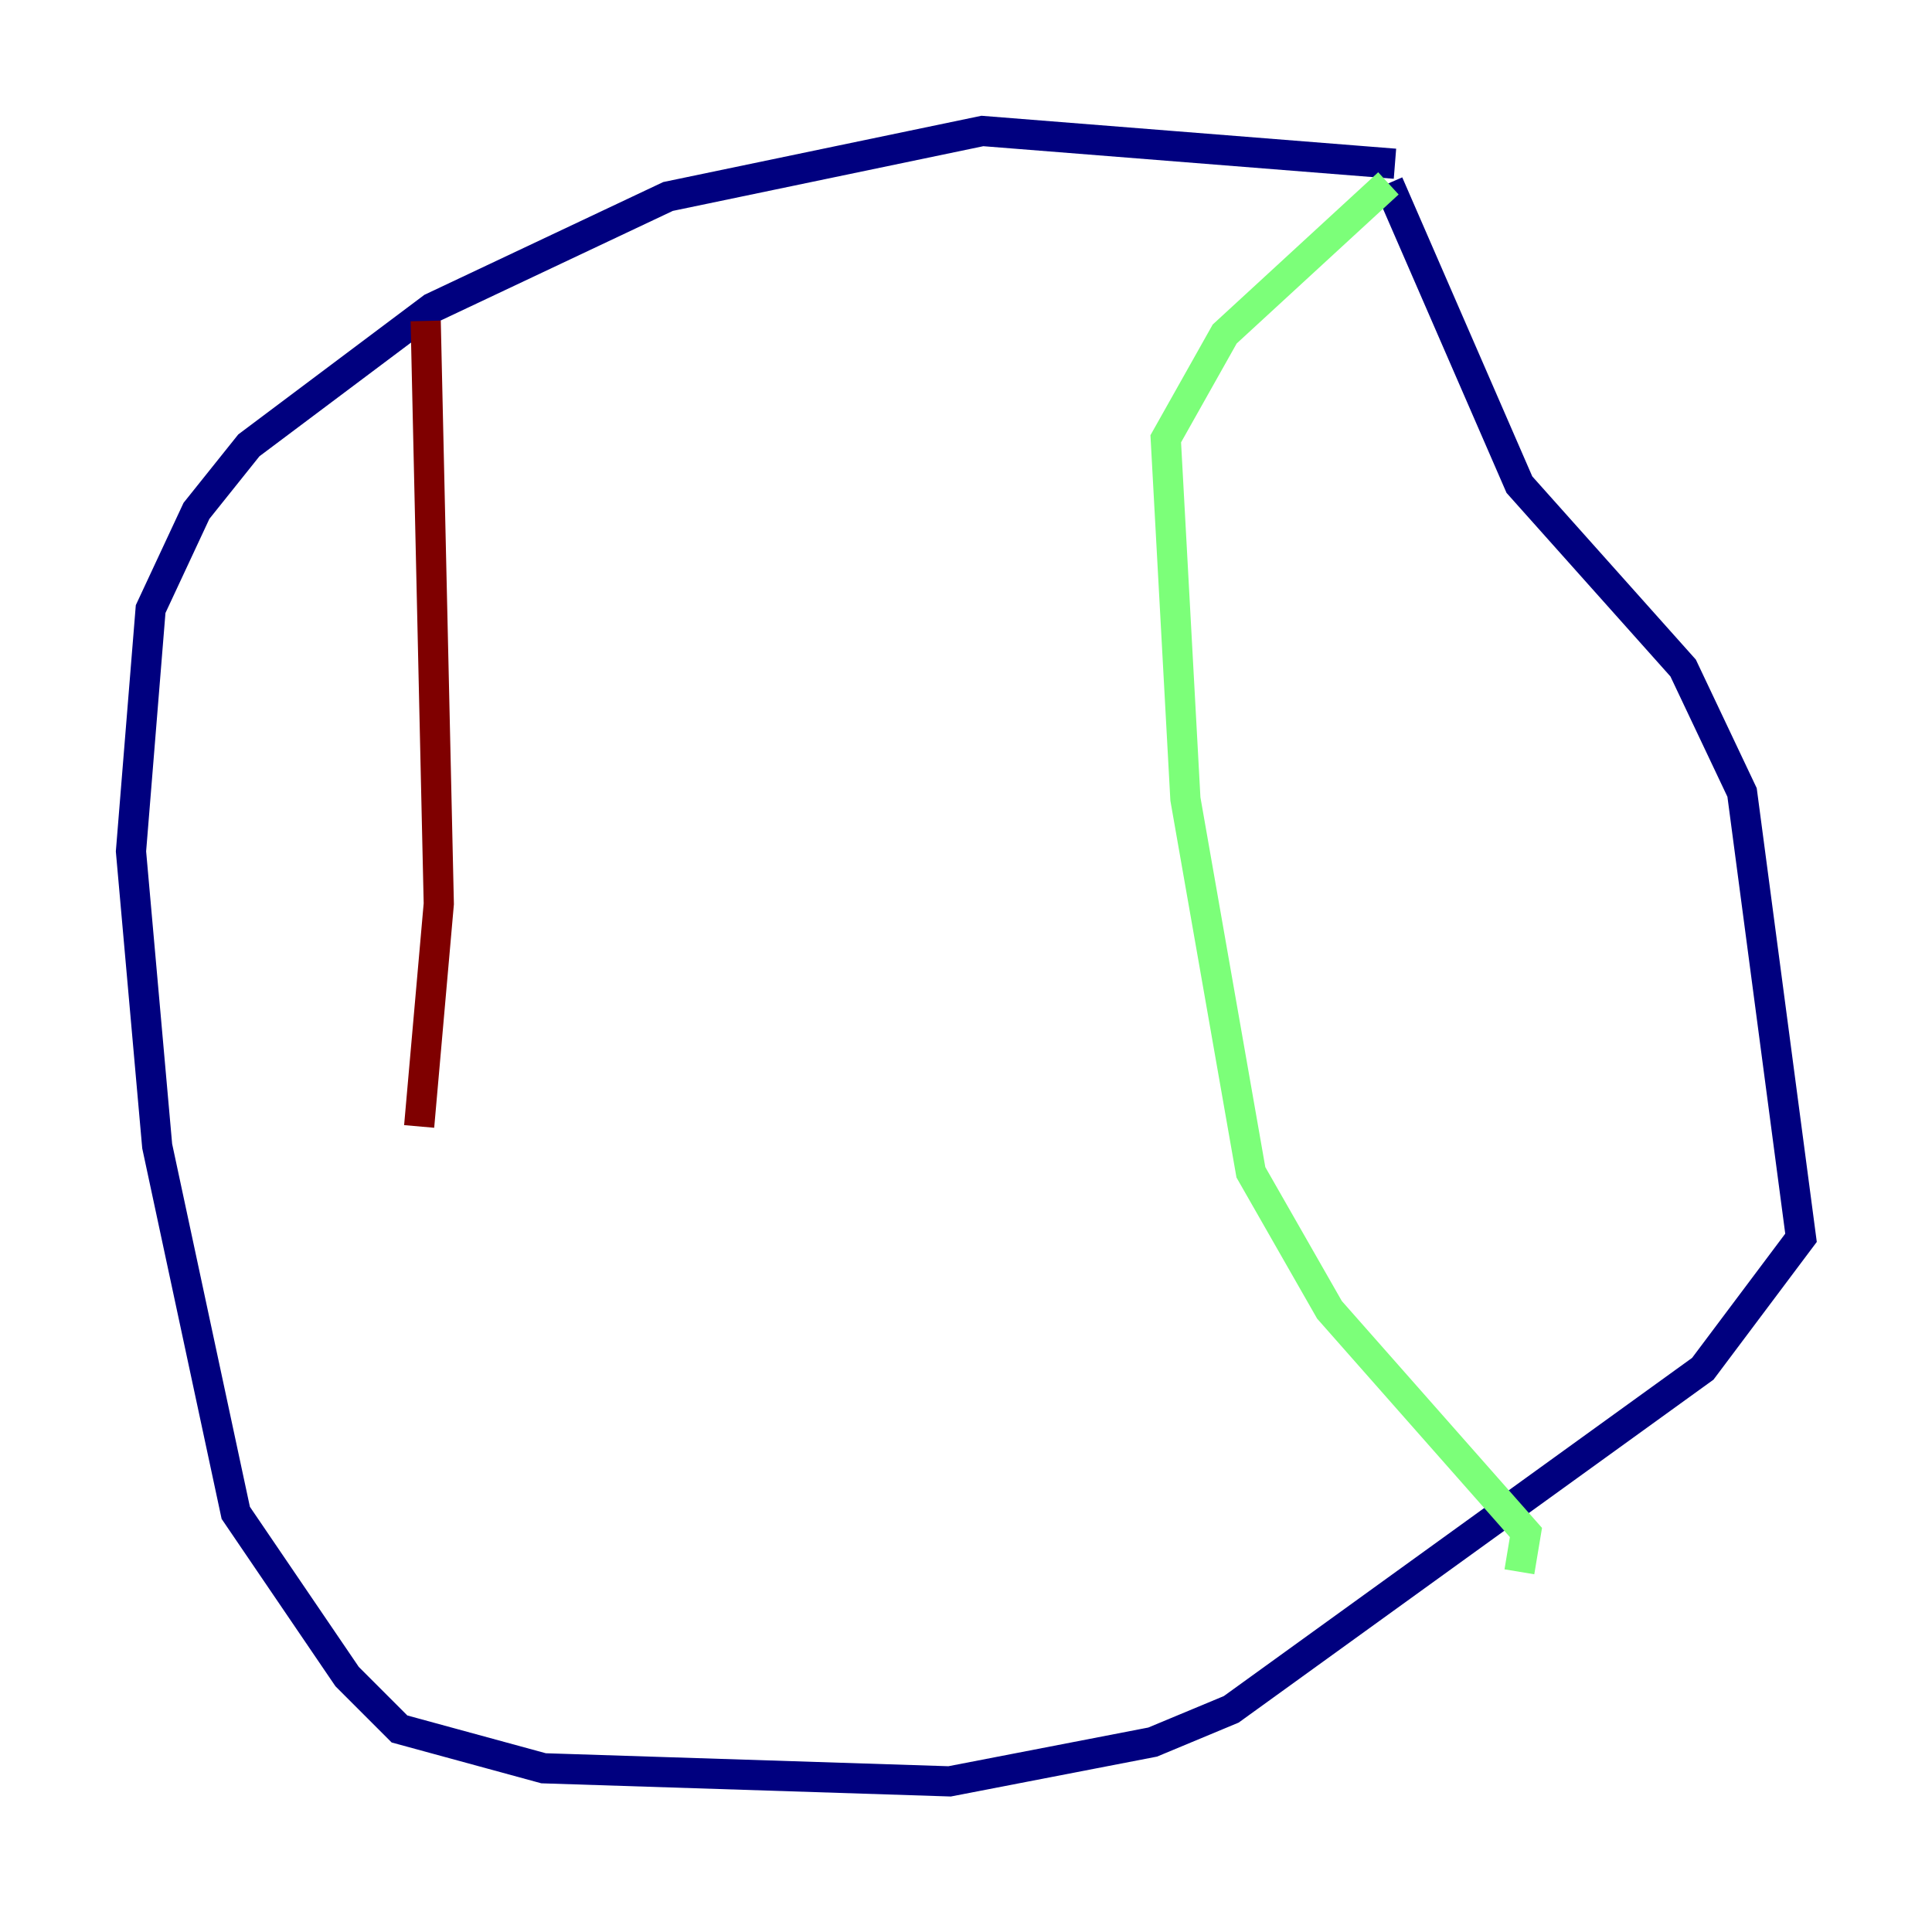 <?xml version="1.0" encoding="utf-8" ?>
<svg baseProfile="tiny" height="128" version="1.2" viewBox="0,0,128,128" width="128" xmlns="http://www.w3.org/2000/svg" xmlns:ev="http://www.w3.org/2001/xml-events" xmlns:xlink="http://www.w3.org/1999/xlink"><defs /><polyline fill="none" points="92.42,10.848 65.085,8.678 44.258,13.017 28.637,20.393 16.488,29.505 13.017,33.844 9.98,40.352 8.678,56.407 10.414,75.932 15.62,100.231 22.997,111.078 26.468,114.549 36.014,117.153 62.915,118.02 76.366,115.417 81.573,113.248 112.814,90.685 119.322,82.007 115.417,52.502 111.512,44.258 100.664,32.108 91.986,12.149" stroke="#00007f" stroke-width="2" /><polyline fill="none" points="91.986,12.149 81.139,22.129 77.234,29.071 78.536,52.936 82.875,77.668 88.081,86.78 101.098,101.532 100.664,104.136" stroke="#7cff79" stroke-width="2" /><polyline fill="none" points="28.203,21.261 29.071,59.878 27.77,74.63" stroke="#7f0000" stroke-width="2" /></svg>